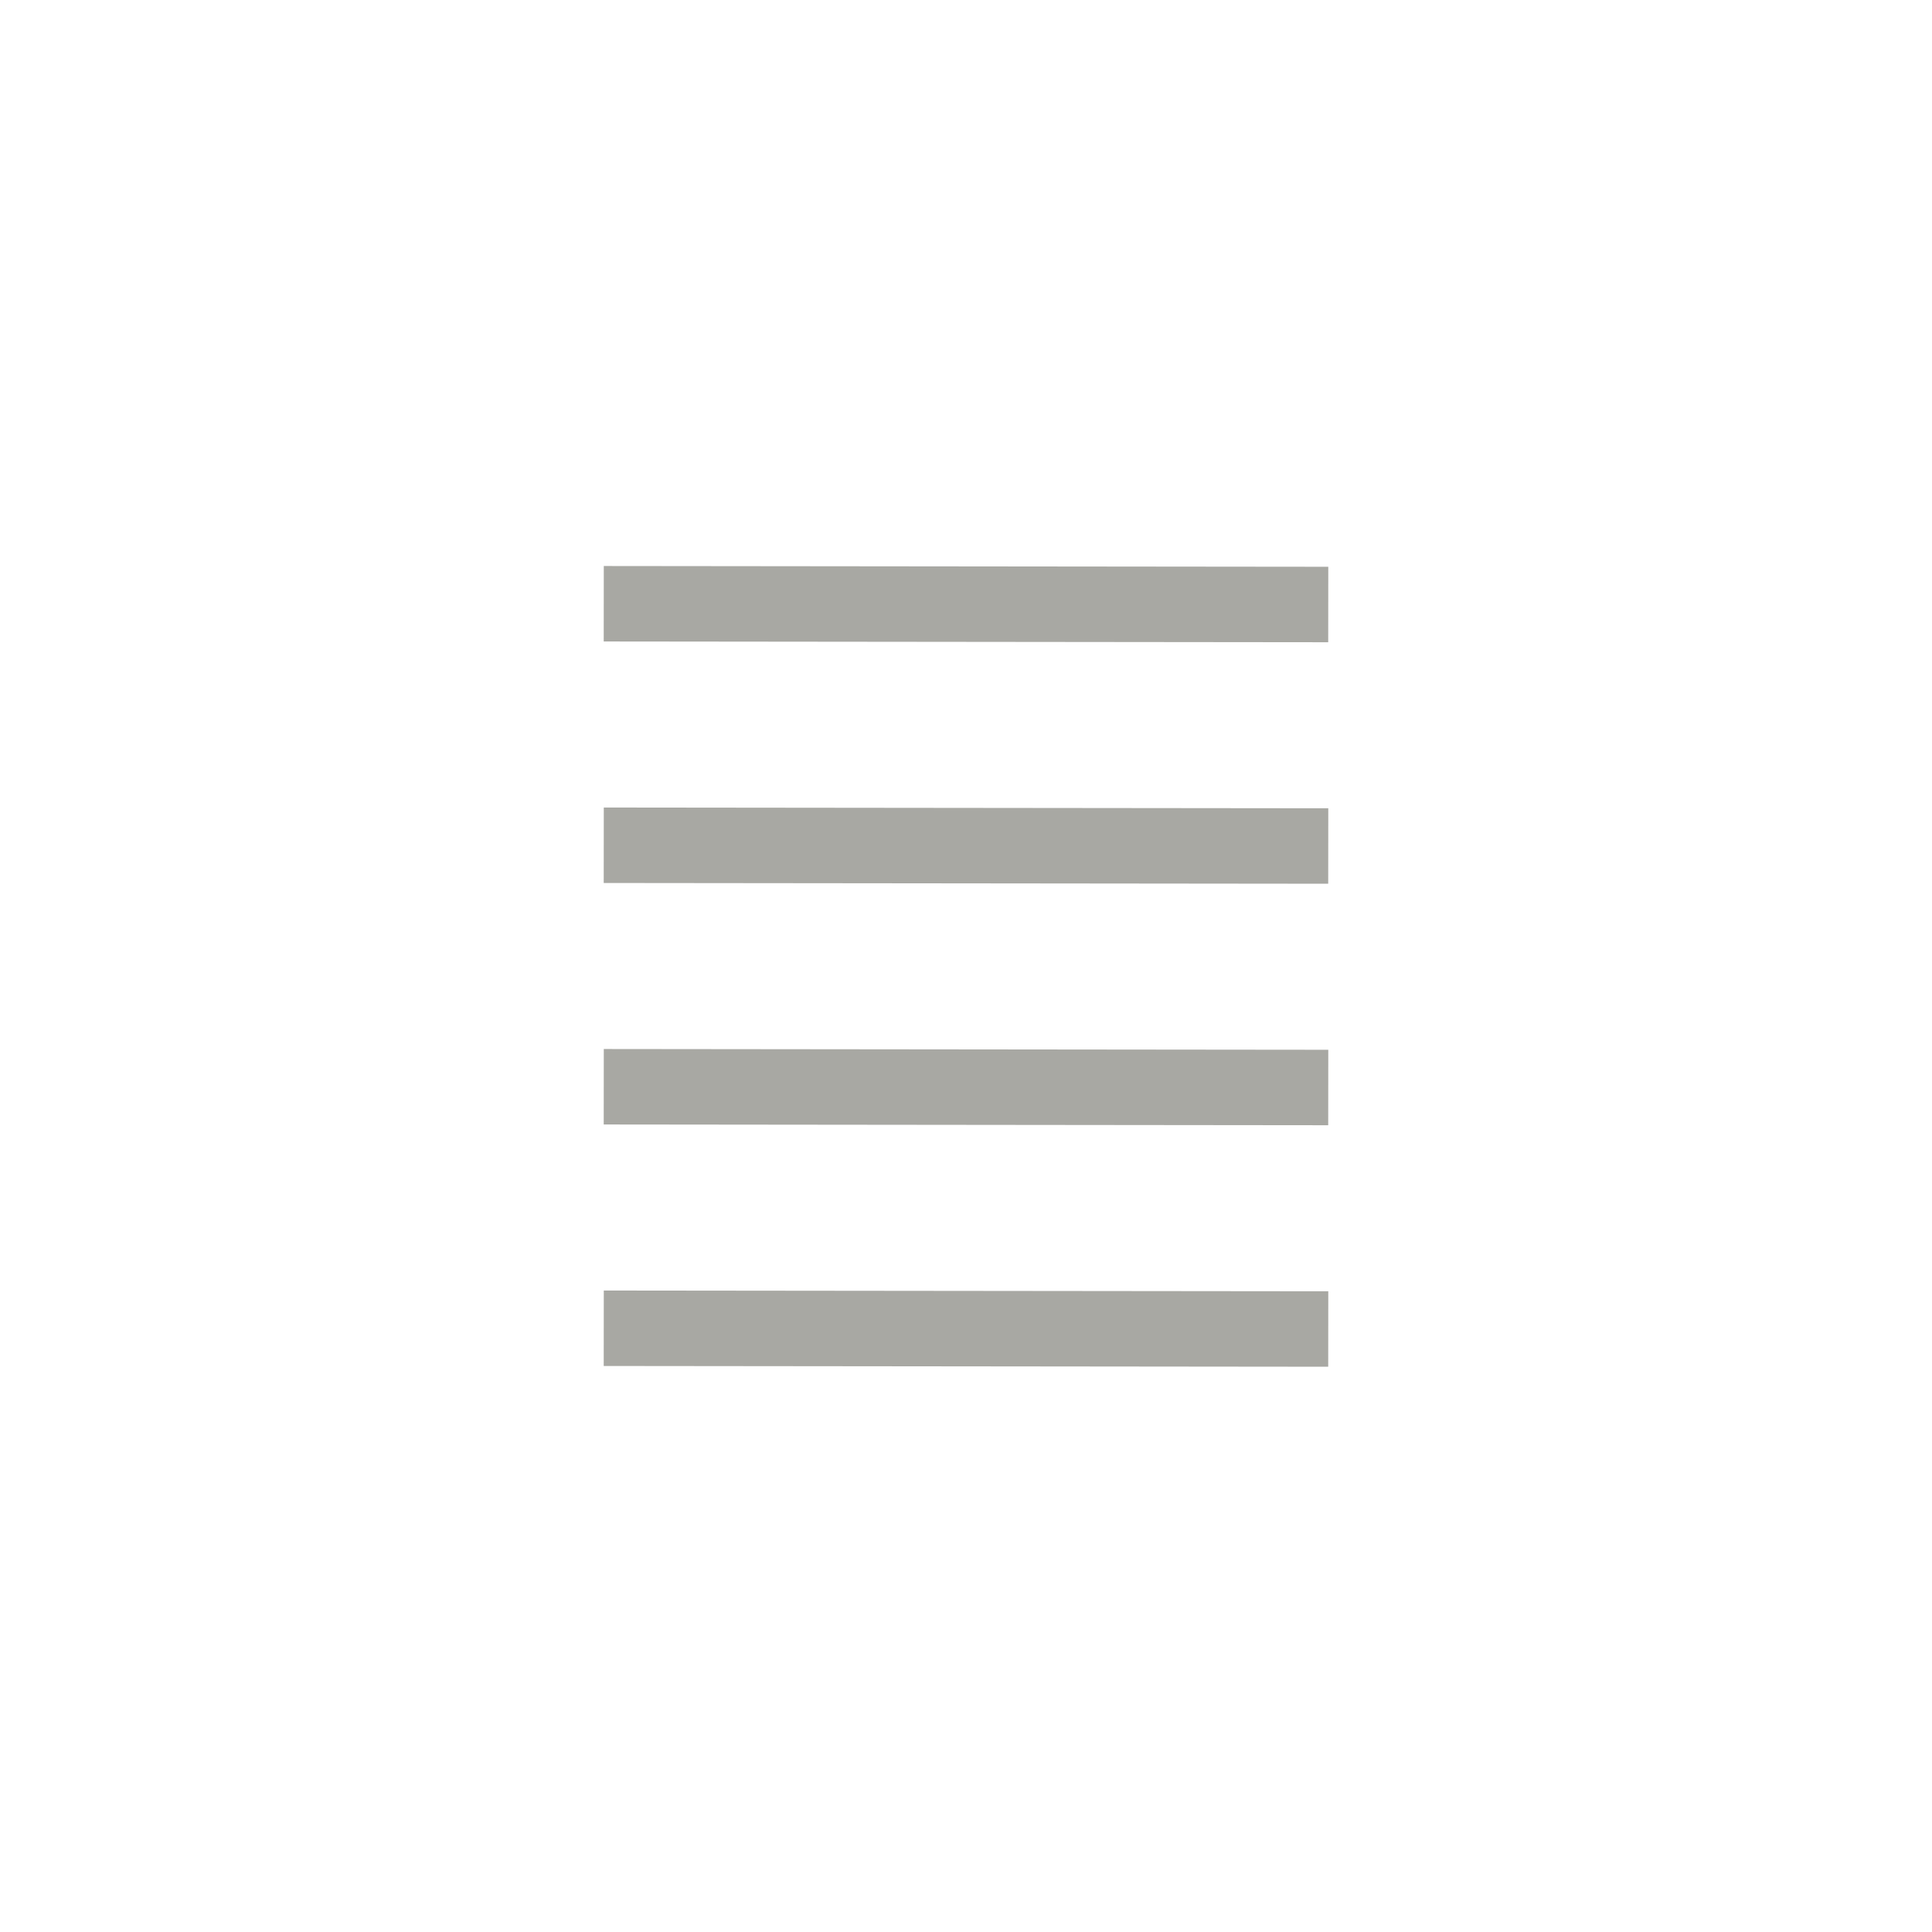 <svg xmlns="http://www.w3.org/2000/svg" xmlns:xlink="http://www.w3.org/1999/xlink" width="64px" height="64px" viewBox="0 0 64 64" zoomAndPan="disable">
	<style>
		line {
			stroke: #A8A8A3;
			stroke-width:2.5px;
		}
	</style>
	<line x1="20" y1="20" x2="44" y2="20.025" />
	<line x1="20" y1="28" x2="44" y2="28.025" />
	<line x1="20" y1="36" x2="44" y2="36.025" />
	<line x1="20" y1="44" x2="44" y2="44.025" />
</svg>